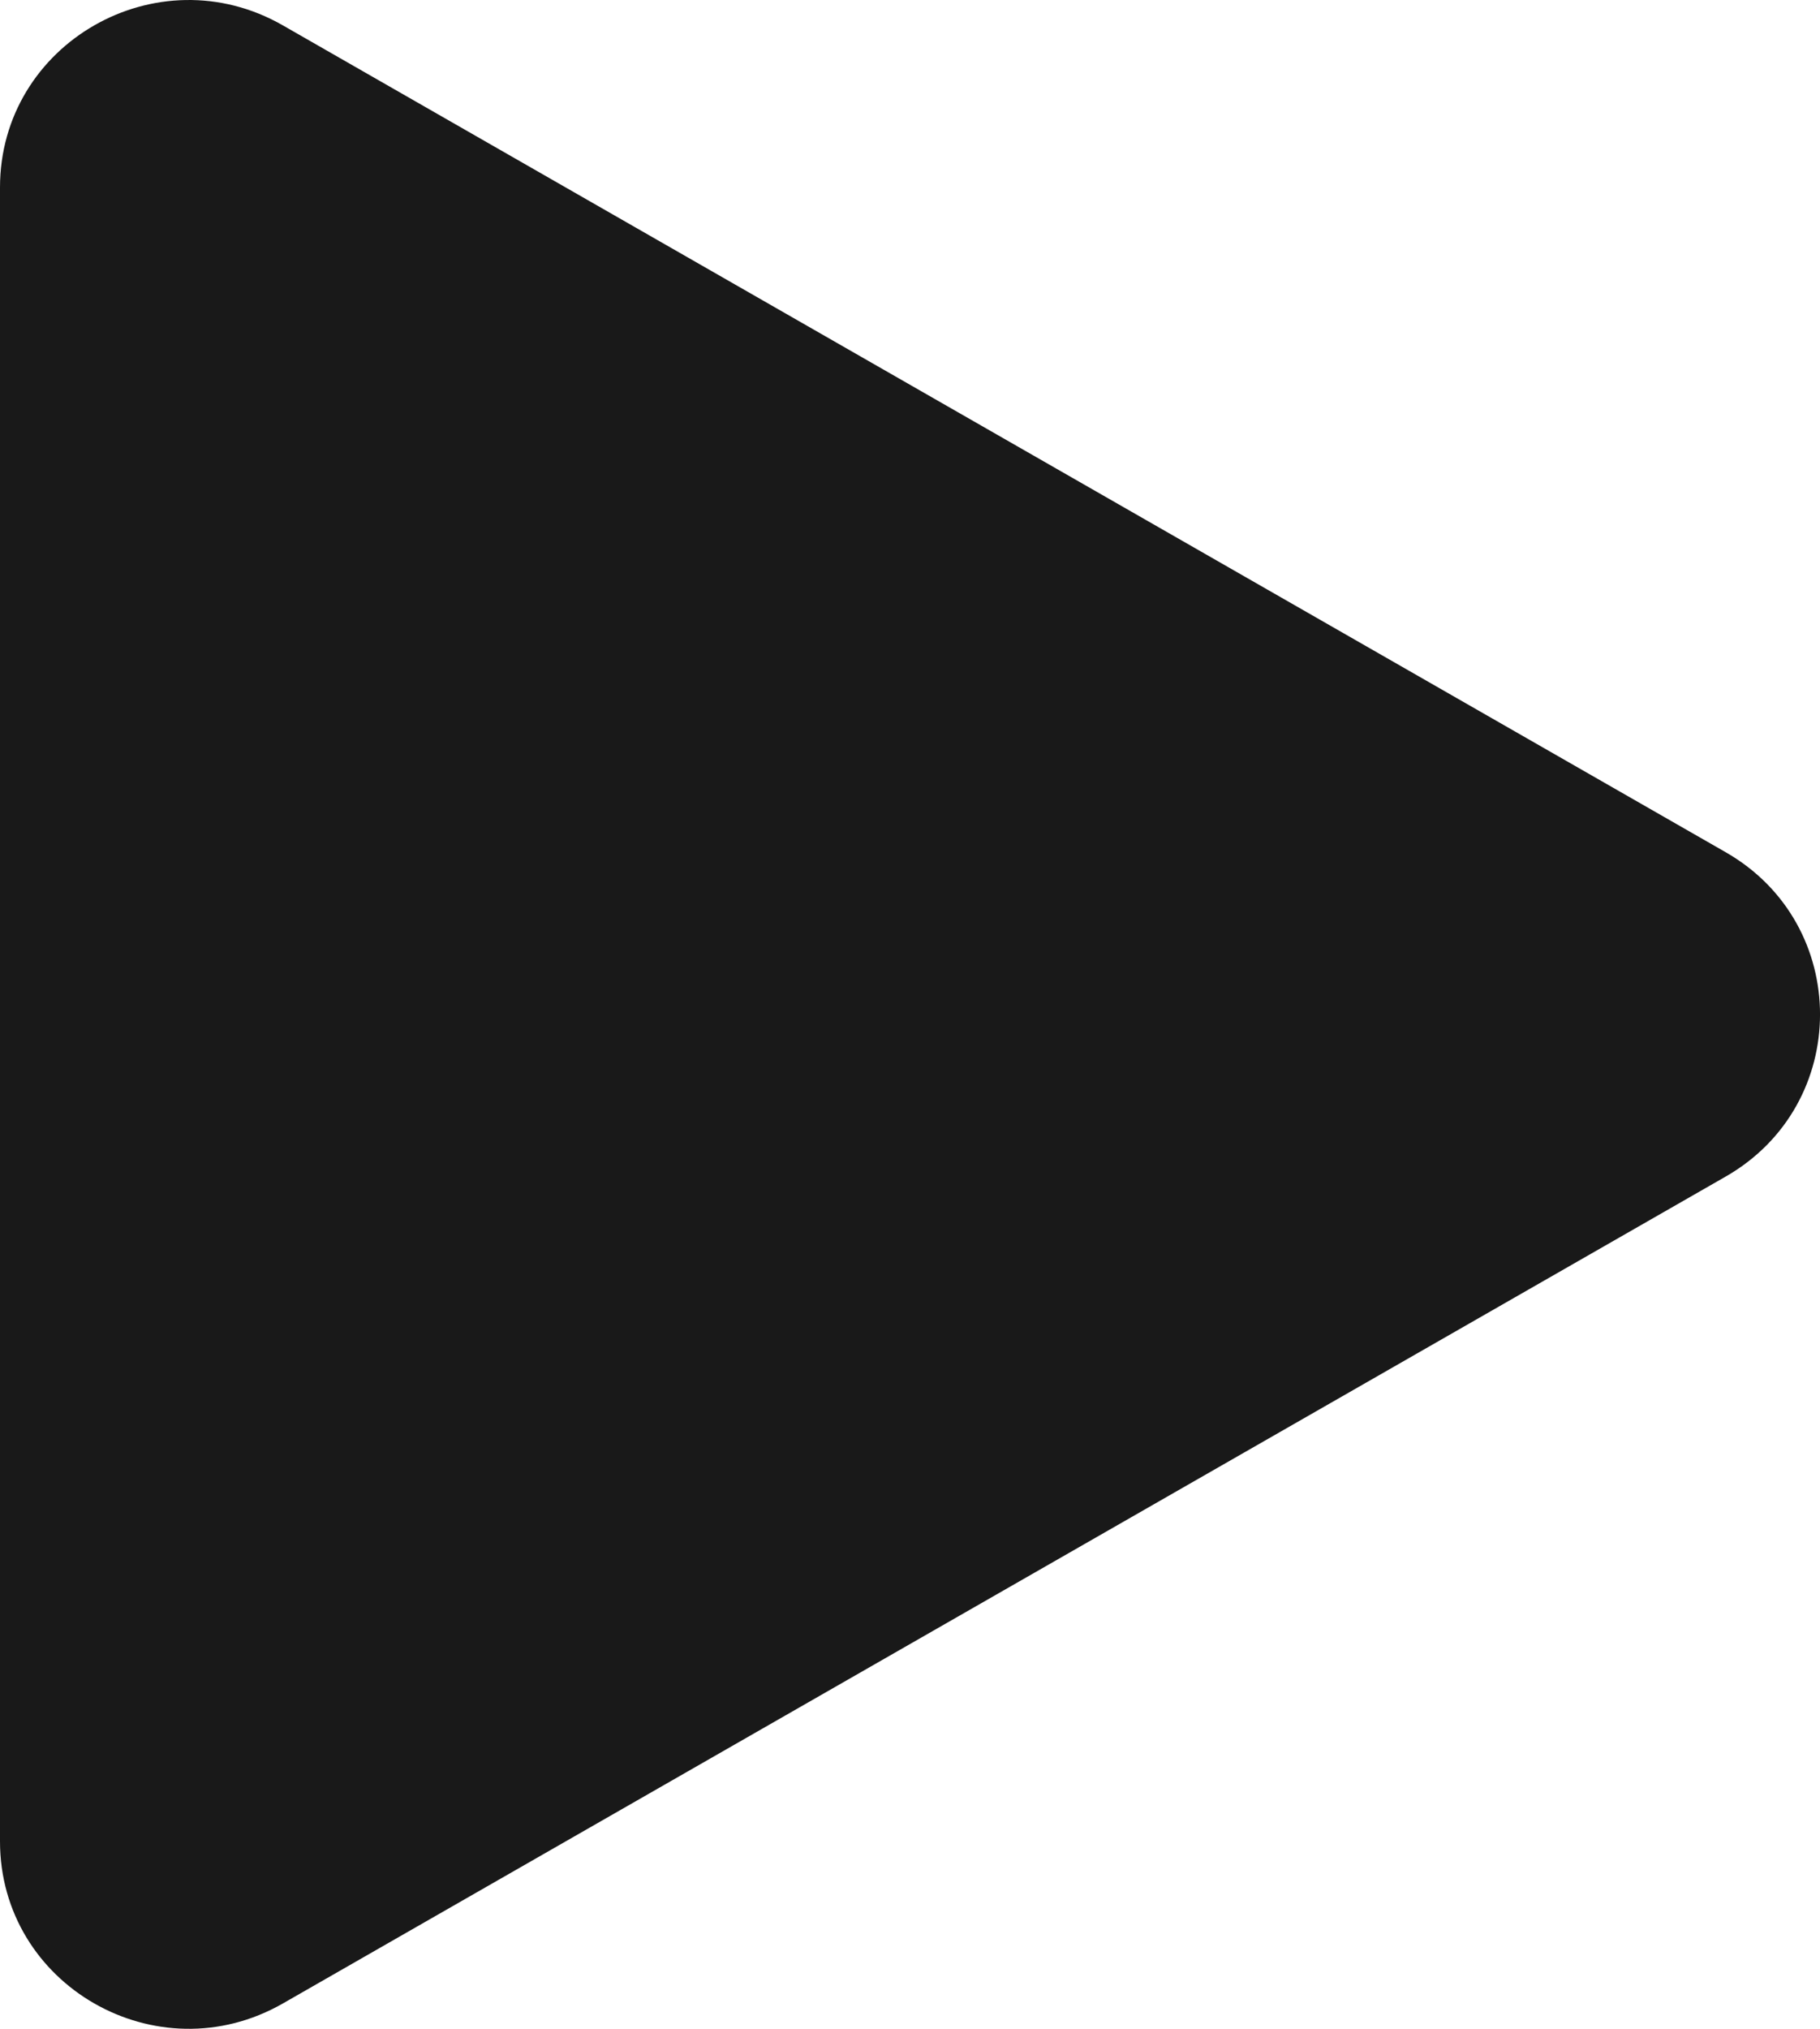<svg width="35" height="39" viewBox="0 0 35 39" fill="none" xmlns="http://www.w3.org/2000/svg">
<path d="M33.187 16.383C35.605 17.768 35.605 21.232 33.187 22.617L5.44 38.513C3.022 39.898 -1.22043e-07 38.166 0 35.396L1.40045e-06 3.604C1.52249e-06 0.834 3.022 -0.898 5.44 0.488L33.187 16.383Z" fill="black" fill-opacity="0.9"/>
</svg>
